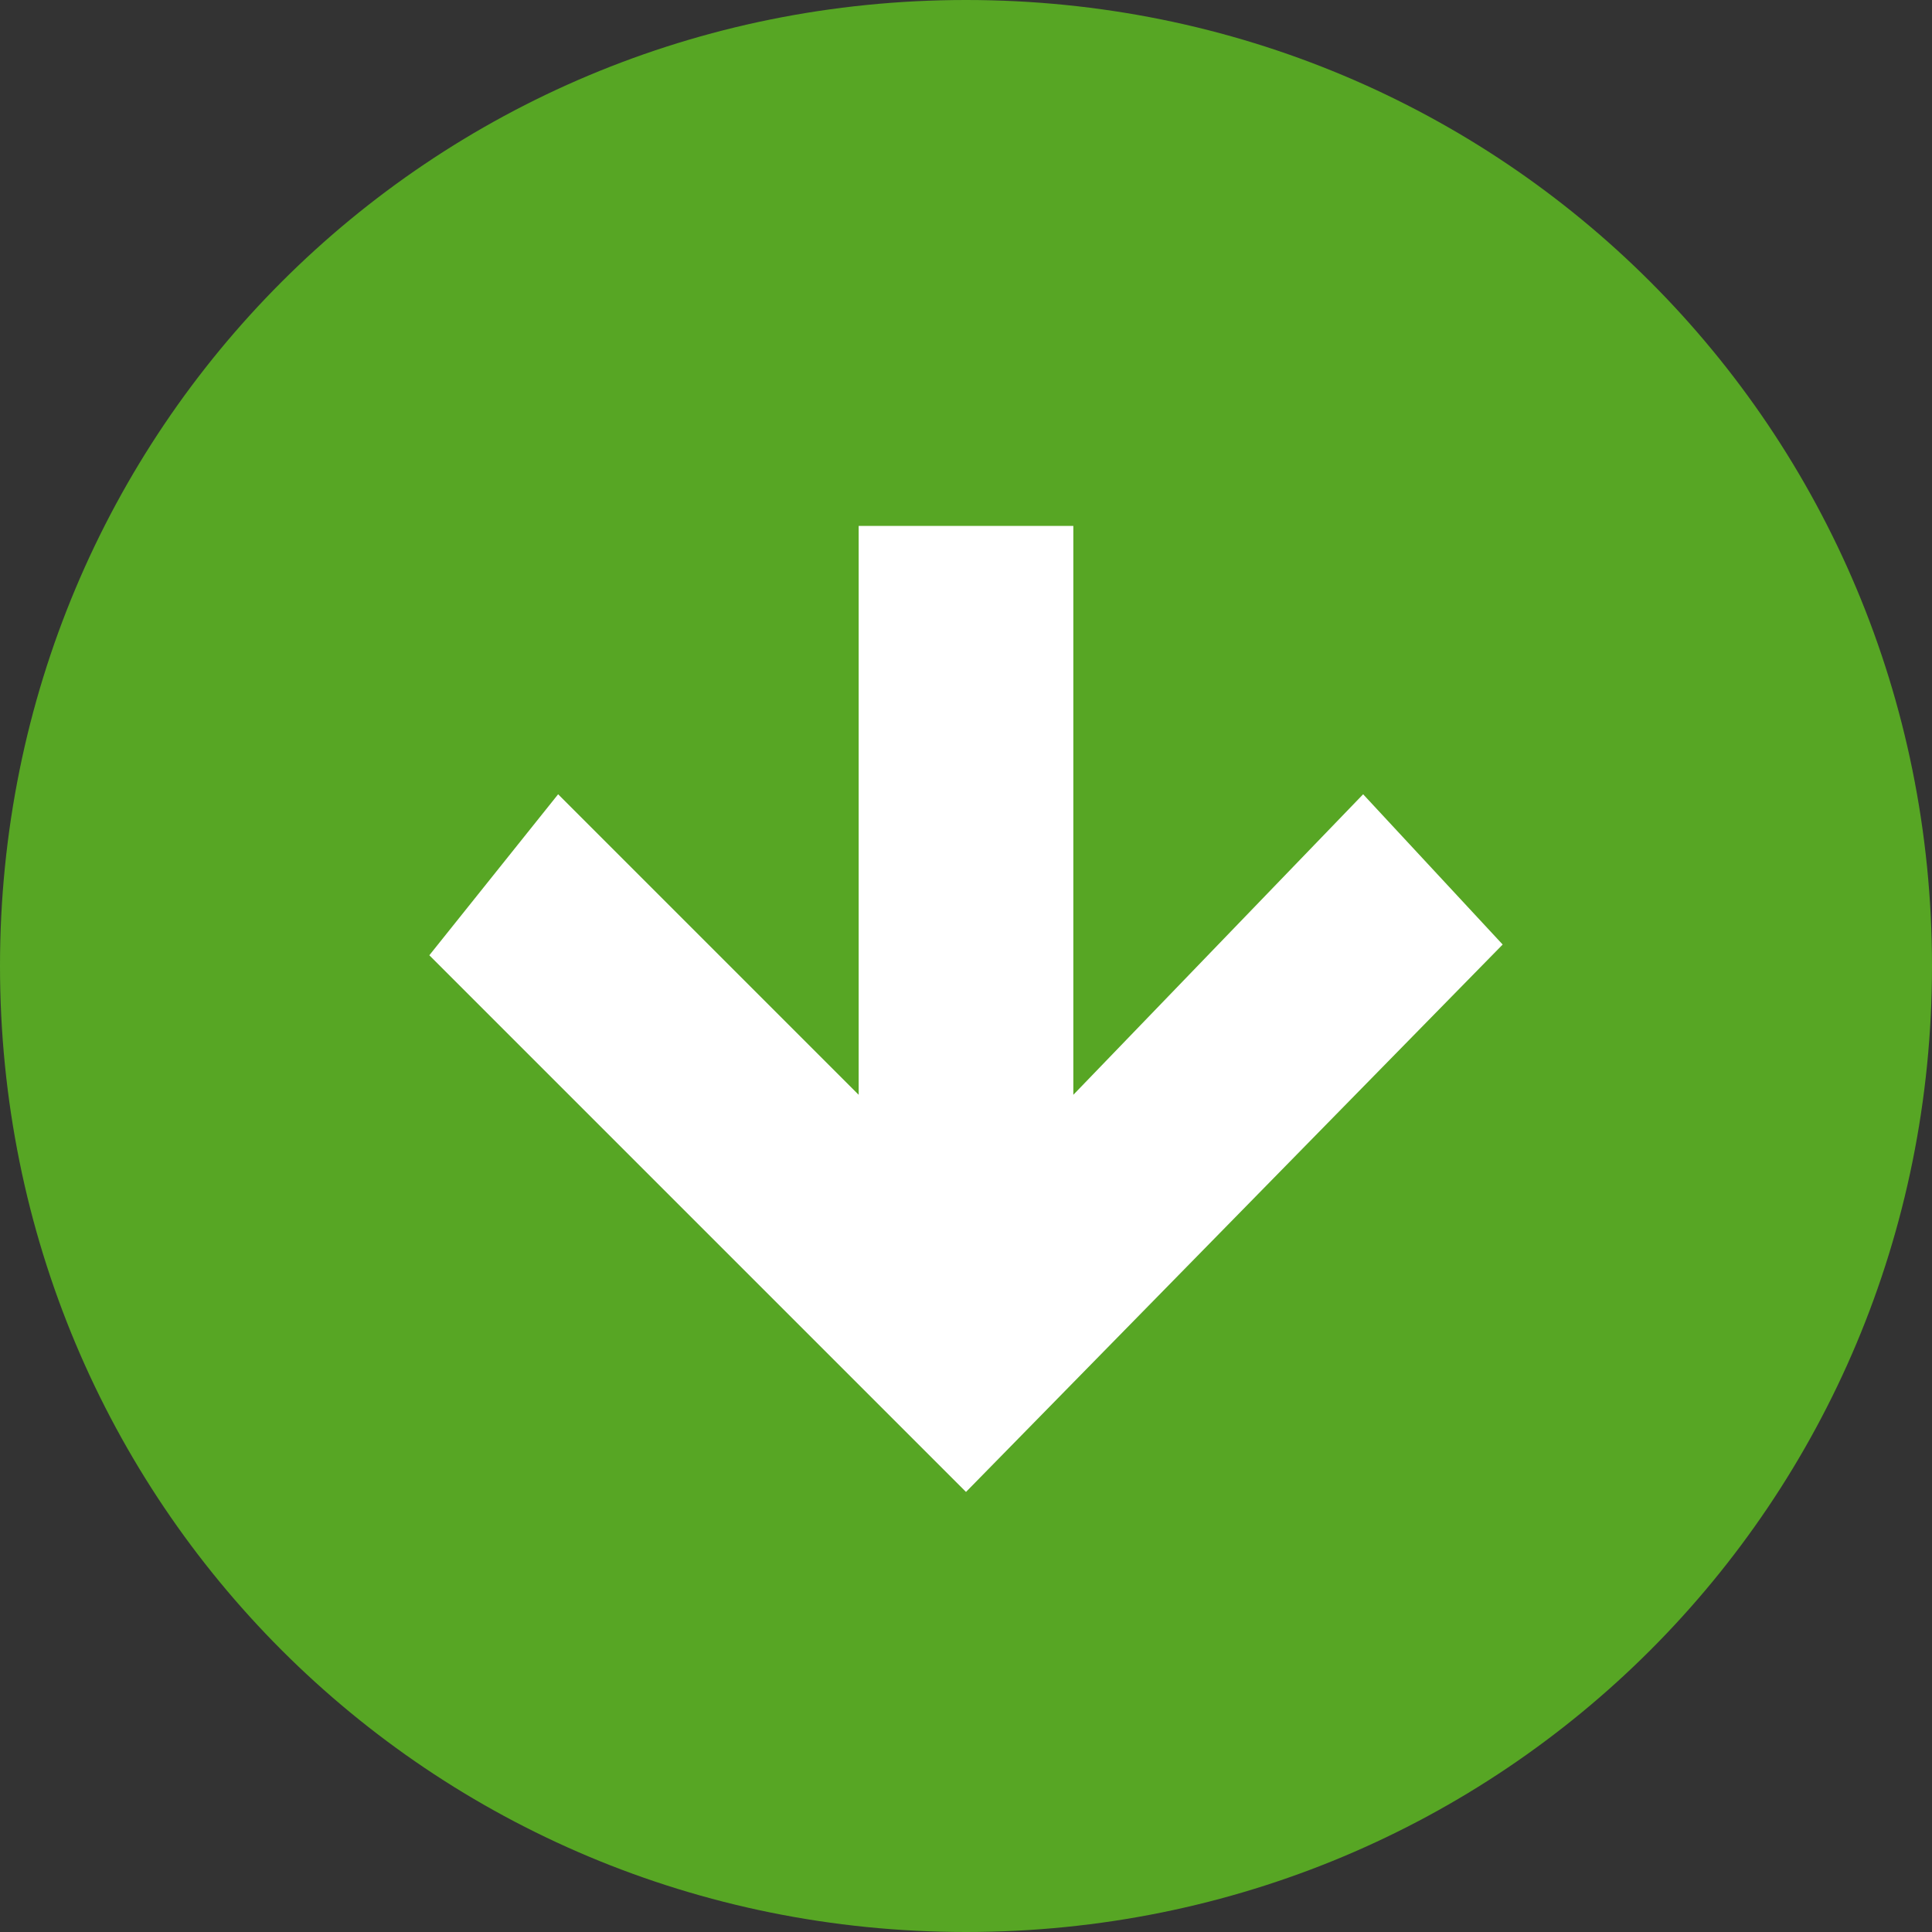 <?xml version="1.0" encoding="utf-8"?>
<!-- Generator: Adobe Illustrator 23.0.1, SVG Export Plug-In . SVG Version: 6.00 Build 0)  -->
<svg version="1.1" id="Layer_1" xmlns="http://www.w3.org/2000/svg" xmlns:xlink="http://www.w3.org/1999/xlink" x="0px" y="0px"
	 viewBox="0 0 18 18" style="enable-background:new 0 0 18 18;" xml:space="preserve">
<rect x="0" y="0" width="18" height="18" fill="#333333" stroke="none"/>
<style type="text/css">
	.st0{fill-rule:evenodd;clip-rule:evenodd;fill:#57A624;}
	.st1{fill-rule:evenodd;clip-rule:evenodd;fill:#FFFFFF;}
</style>
<path class="st0" d="M9,0c5,0,9,4,9,9s-4,9-9,9s-9-4-9-9S4,0,9,0z"/>
<g>
	<g>
		<polygon class="st1" points="14,8.8 9,13.9 4,8.9 5.2,7.4 8,10.2 8,4.9 10,4.9 10,10.2 12.7,7.4 		"/>
	</g>
</g>
</svg>
